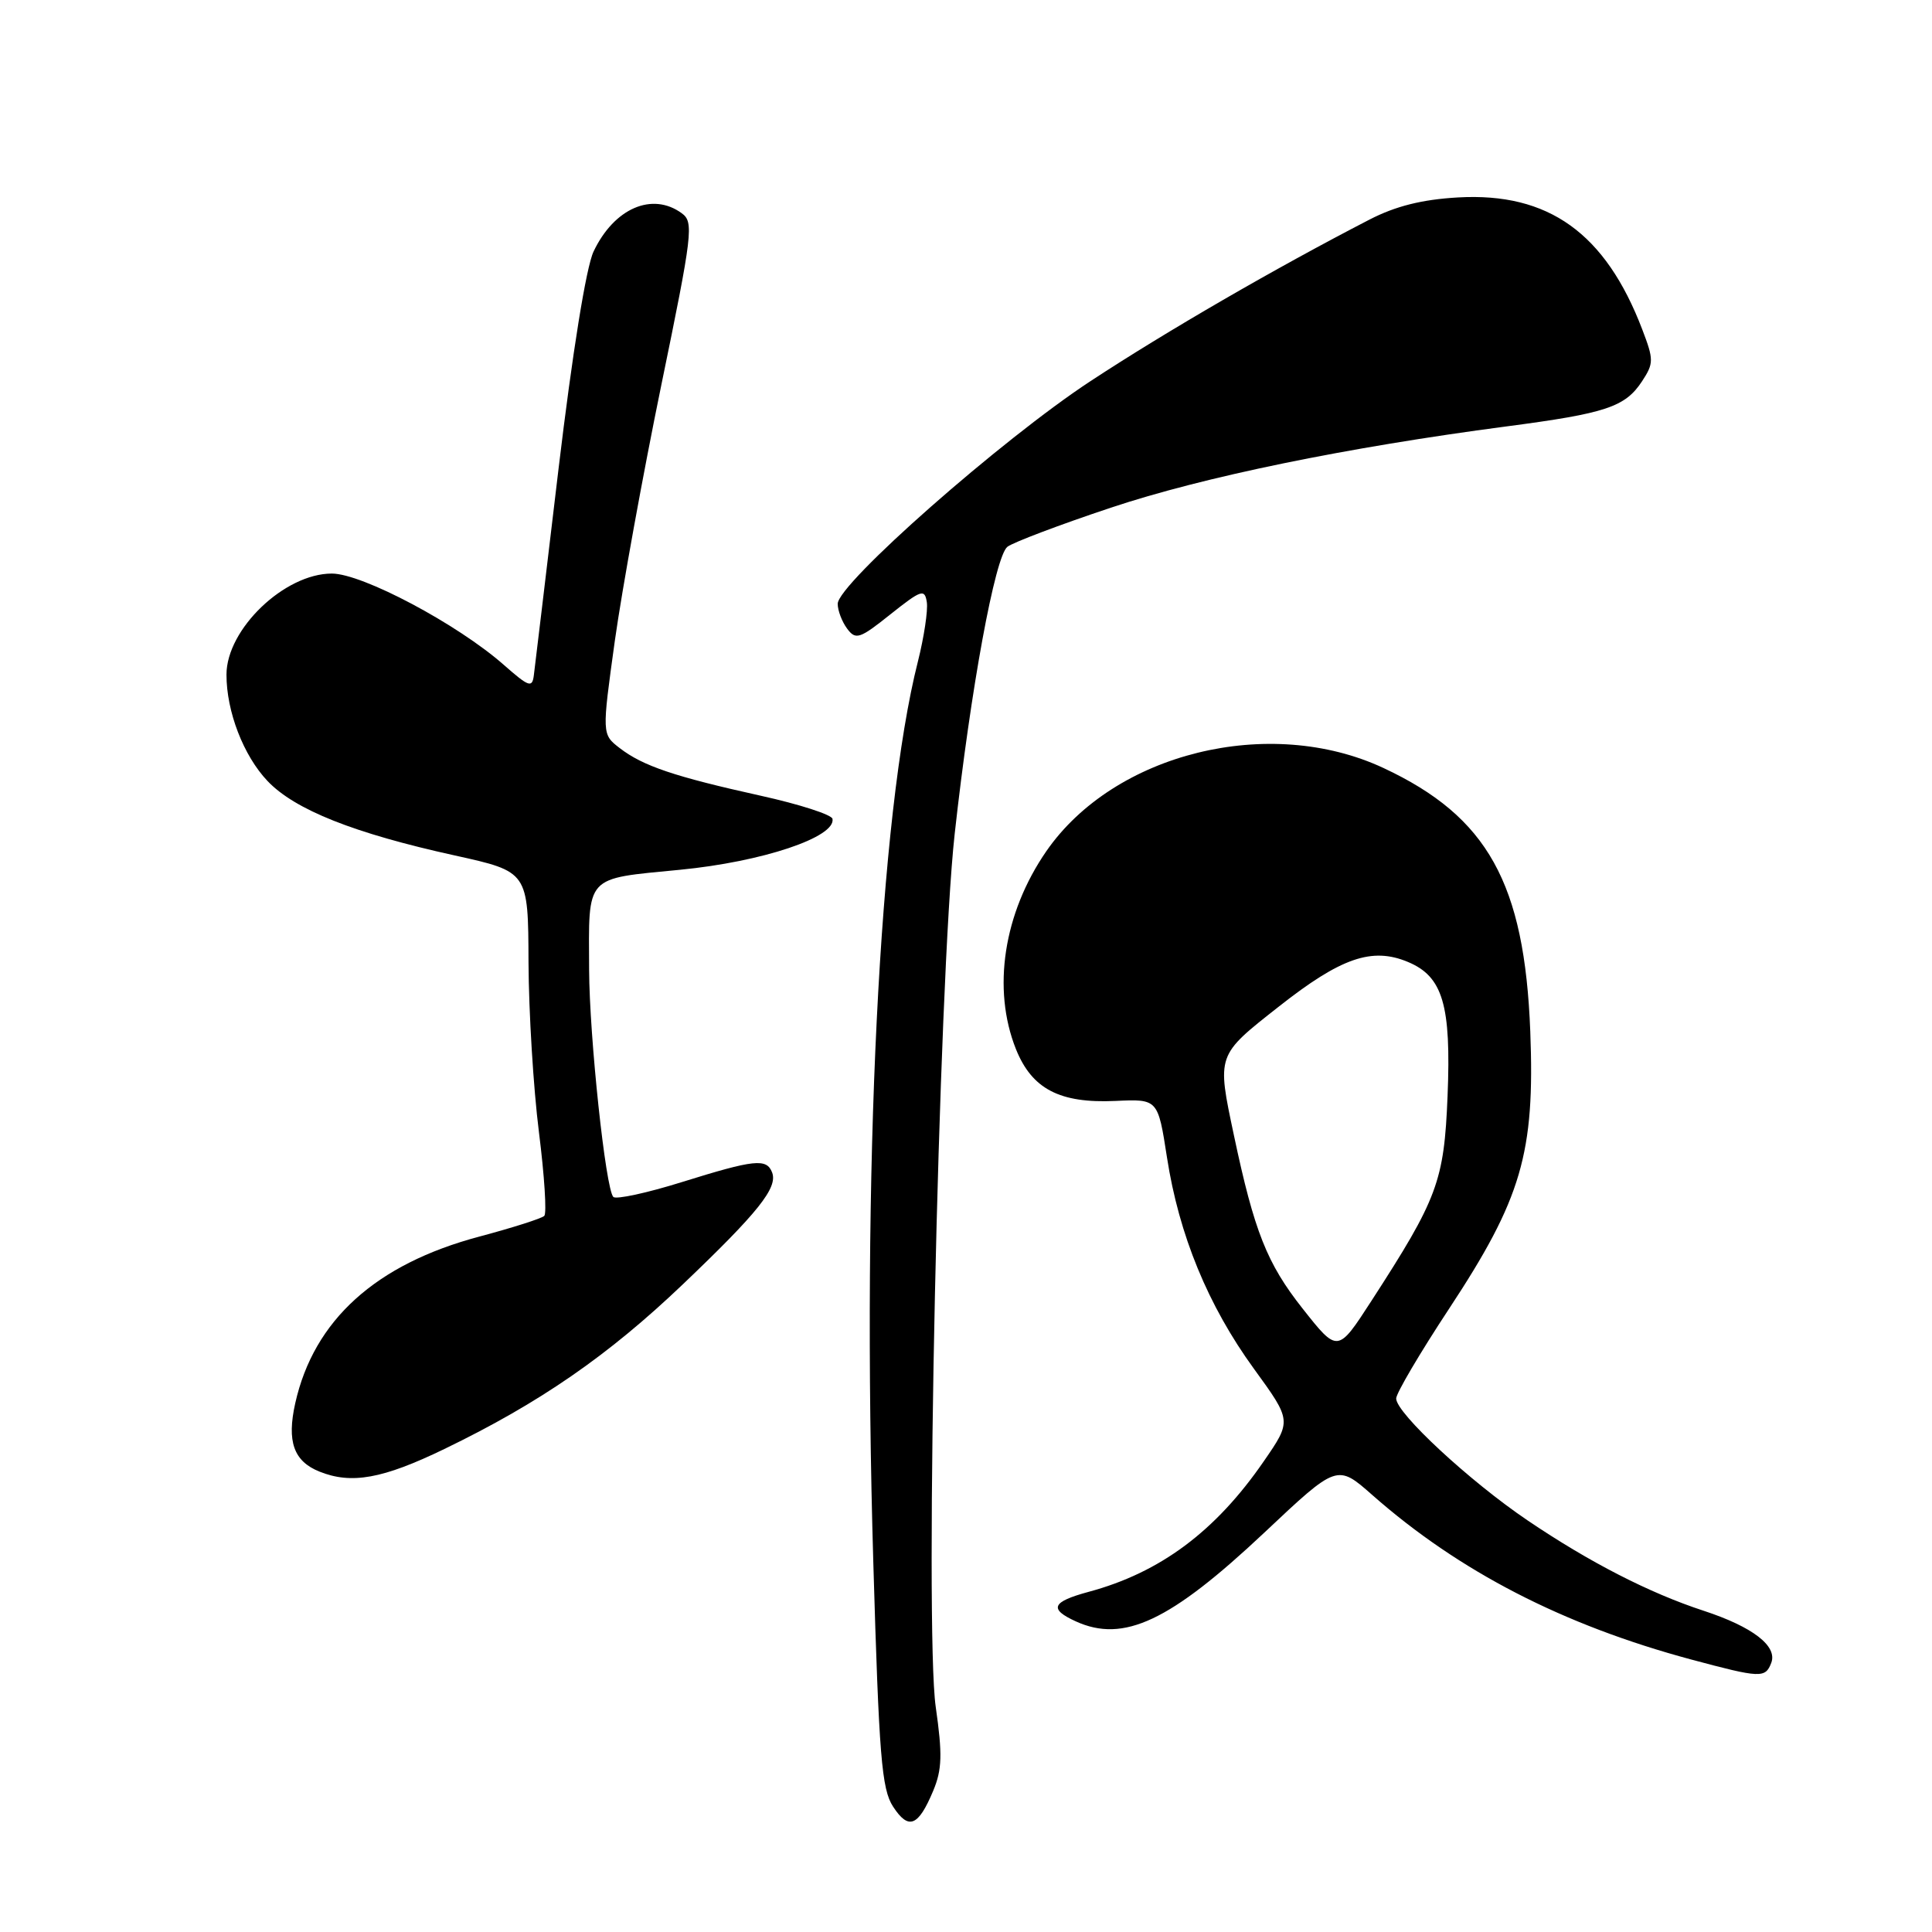<?xml version="1.0" encoding="UTF-8" standalone="no"?>
<!DOCTYPE svg PUBLIC "-//W3C//DTD SVG 1.1//EN" "http://www.w3.org/Graphics/SVG/1.1/DTD/svg11.dtd" >
<svg xmlns="http://www.w3.org/2000/svg" xmlns:xlink="http://www.w3.org/1999/xlink" version="1.1" viewBox="0 0 256 256">
 <g >
 <path fill="currentColor"
d=" M 123.65 237.30 C 124.83 234.48 124.89 232.47 123.99 226.18 C 122.49 215.77 124.36 129.91 126.50 110.50 C 128.62 91.30 131.85 73.71 133.49 72.45 C 134.24 71.87 140.39 69.54 147.17 67.28 C 159.44 63.18 178.42 59.29 199.63 56.50 C 212.81 54.77 215.34 53.93 217.58 50.52 C 219.14 48.14 219.14 47.66 217.61 43.66 C 212.74 30.90 205.19 25.48 193.21 26.16 C 188.44 26.43 184.93 27.31 181.46 29.10 C 168.97 35.55 154.58 43.88 144.50 50.50 C 132.71 58.24 111.00 77.36 111.00 80.01 C 111.00 80.89 111.56 82.37 112.25 83.30 C 113.39 84.83 113.91 84.66 118.00 81.39 C 122.09 78.14 122.53 77.99 122.81 79.80 C 122.97 80.89 122.44 84.42 121.63 87.64 C 116.48 107.96 114.18 154.60 115.72 207.11 C 116.47 232.68 116.82 237.08 118.34 239.39 C 120.39 242.53 121.67 242.03 123.65 237.30 Z  M 234.70 220.34 C 235.55 218.11 232.25 215.57 225.73 213.43 C 218.55 211.08 210.61 207.01 202.41 201.46 C 194.71 196.25 185.00 187.24 185.00 185.31 C 185.00 184.62 188.15 179.27 192.00 173.43 C 201.62 158.83 203.39 152.81 202.77 136.68 C 202.01 117.02 197.12 108.22 183.33 101.77 C 168.22 94.70 147.66 99.77 138.65 112.78 C 132.98 120.98 131.43 131.04 134.62 139.02 C 136.74 144.30 140.42 146.22 147.80 145.88 C 153.43 145.62 153.43 145.62 154.63 153.36 C 156.22 163.64 160.07 173.00 166.16 181.38 C 171.16 188.26 171.16 188.26 167.47 193.61 C 161.07 202.91 153.73 208.38 144.24 210.93 C 139.37 212.25 138.95 213.20 142.55 214.84 C 148.89 217.73 155.04 214.83 167.54 203.07 C 177.18 193.99 177.18 193.99 181.84 198.10 C 193.34 208.23 207.09 215.32 224.08 219.89 C 233.30 222.36 233.91 222.39 234.70 220.34 Z  M 58.88 192.00 C 71.50 185.90 80.60 179.61 90.50 170.16 C 100.48 160.64 103.08 157.38 102.31 155.36 C 101.58 153.46 99.98 153.63 90.36 156.63 C 85.72 158.08 81.63 158.96 81.27 158.60 C 80.25 157.58 78.10 137.42 78.06 128.50 C 78.01 115.82 77.40 116.49 90.10 115.25 C 100.98 114.20 110.77 110.93 110.31 108.50 C 110.20 107.95 105.93 106.57 100.81 105.44 C 89.38 102.91 85.20 101.50 82.12 99.13 C 79.75 97.30 79.75 97.30 81.47 84.90 C 82.43 78.08 85.20 62.83 87.63 51.01 C 91.77 30.92 91.95 29.43 90.34 28.26 C 86.43 25.40 81.37 27.59 78.65 33.33 C 77.67 35.39 75.85 46.71 74.01 62.11 C 72.35 76.08 70.88 88.38 70.74 89.45 C 70.53 91.19 70.10 91.04 66.77 88.11 C 60.62 82.69 48.01 76.00 43.97 76.00 C 37.70 76.00 30.02 83.36 30.01 89.38 C 30.00 94.27 32.26 100.13 35.45 103.49 C 39.07 107.30 46.92 110.42 60.25 113.35 C 69.99 115.50 69.99 115.50 70.03 127.50 C 70.06 134.10 70.68 144.22 71.41 150.00 C 72.14 155.78 72.46 160.78 72.12 161.11 C 71.78 161.45 67.92 162.68 63.53 163.85 C 49.79 167.50 41.58 174.93 39.12 185.94 C 37.99 191.00 38.91 193.62 42.32 194.99 C 46.56 196.70 50.70 195.96 58.88 192.00 Z  M 172.60 173.39 C 167.88 167.42 166.20 163.18 163.51 150.48 C 161.23 139.71 161.17 139.89 169.46 133.37 C 177.67 126.90 181.80 125.47 186.55 127.46 C 191.19 129.39 192.30 133.17 191.81 145.23 C 191.35 156.54 190.50 158.81 181.71 172.39 C 177.25 179.28 177.25 179.28 172.60 173.39 Z "/>
</g>
</svg>